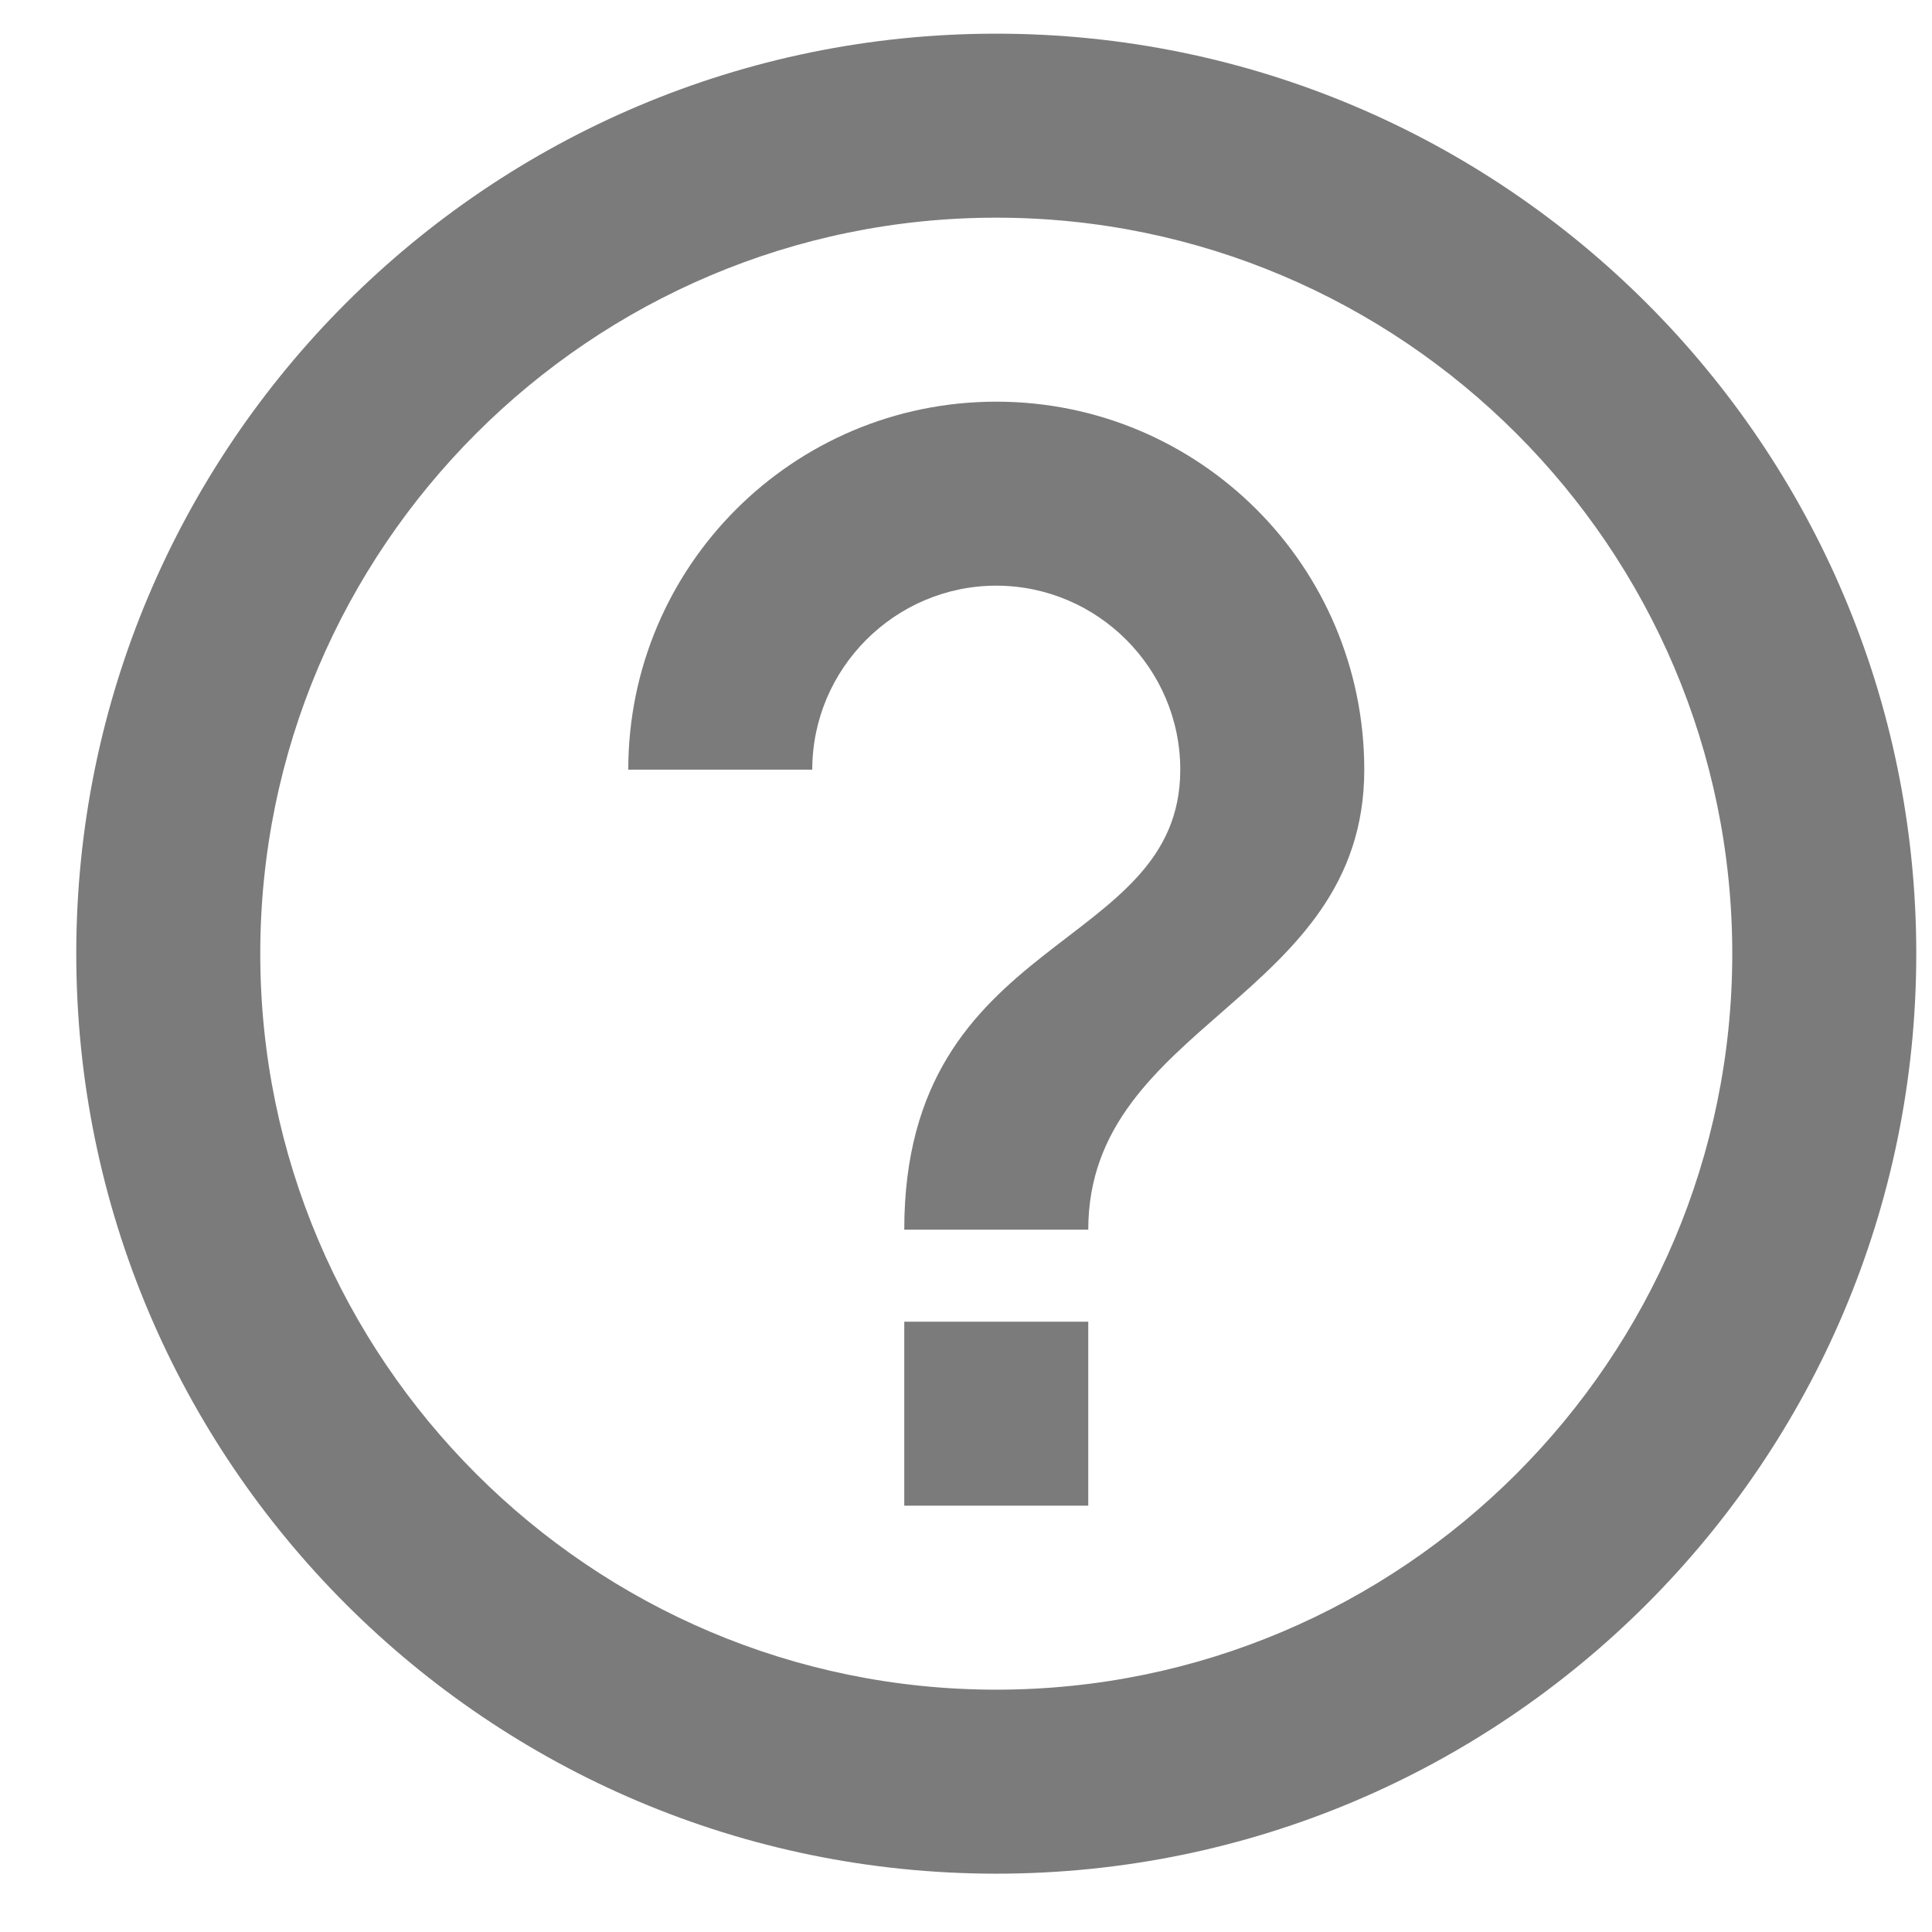 <svg width="21" height="21" viewBox="0 0 21 21" fill="none" xmlns="http://www.w3.org/2000/svg">
<path d="M9.829 16.366H11.829V14.366H9.829V16.366ZM10.829 0.366C5.309 0.366 0.829 4.846 0.829 10.366C0.829 15.886 5.309 20.366 10.829 20.366C16.349 20.366 20.829 15.886 20.829 10.366C20.829 4.846 16.349 0.366 10.829 0.366ZM10.829 18.366C6.419 18.366 2.829 14.776 2.829 10.366C2.829 5.956 6.419 2.366 10.829 2.366C15.239 2.366 18.829 5.956 18.829 10.366C18.829 14.776 15.239 18.366 10.829 18.366ZM10.829 4.366C8.619 4.366 6.829 6.156 6.829 8.366H8.829C8.829 7.266 9.729 6.366 10.829 6.366C11.929 6.366 12.829 7.266 12.829 8.366C12.829 10.366 9.829 10.116 9.829 13.366H11.829C11.829 11.116 14.829 10.866 14.829 8.366C14.829 6.156 13.039 4.366 10.829 4.366Z" fill="#7A7B7A"/>
</svg>
